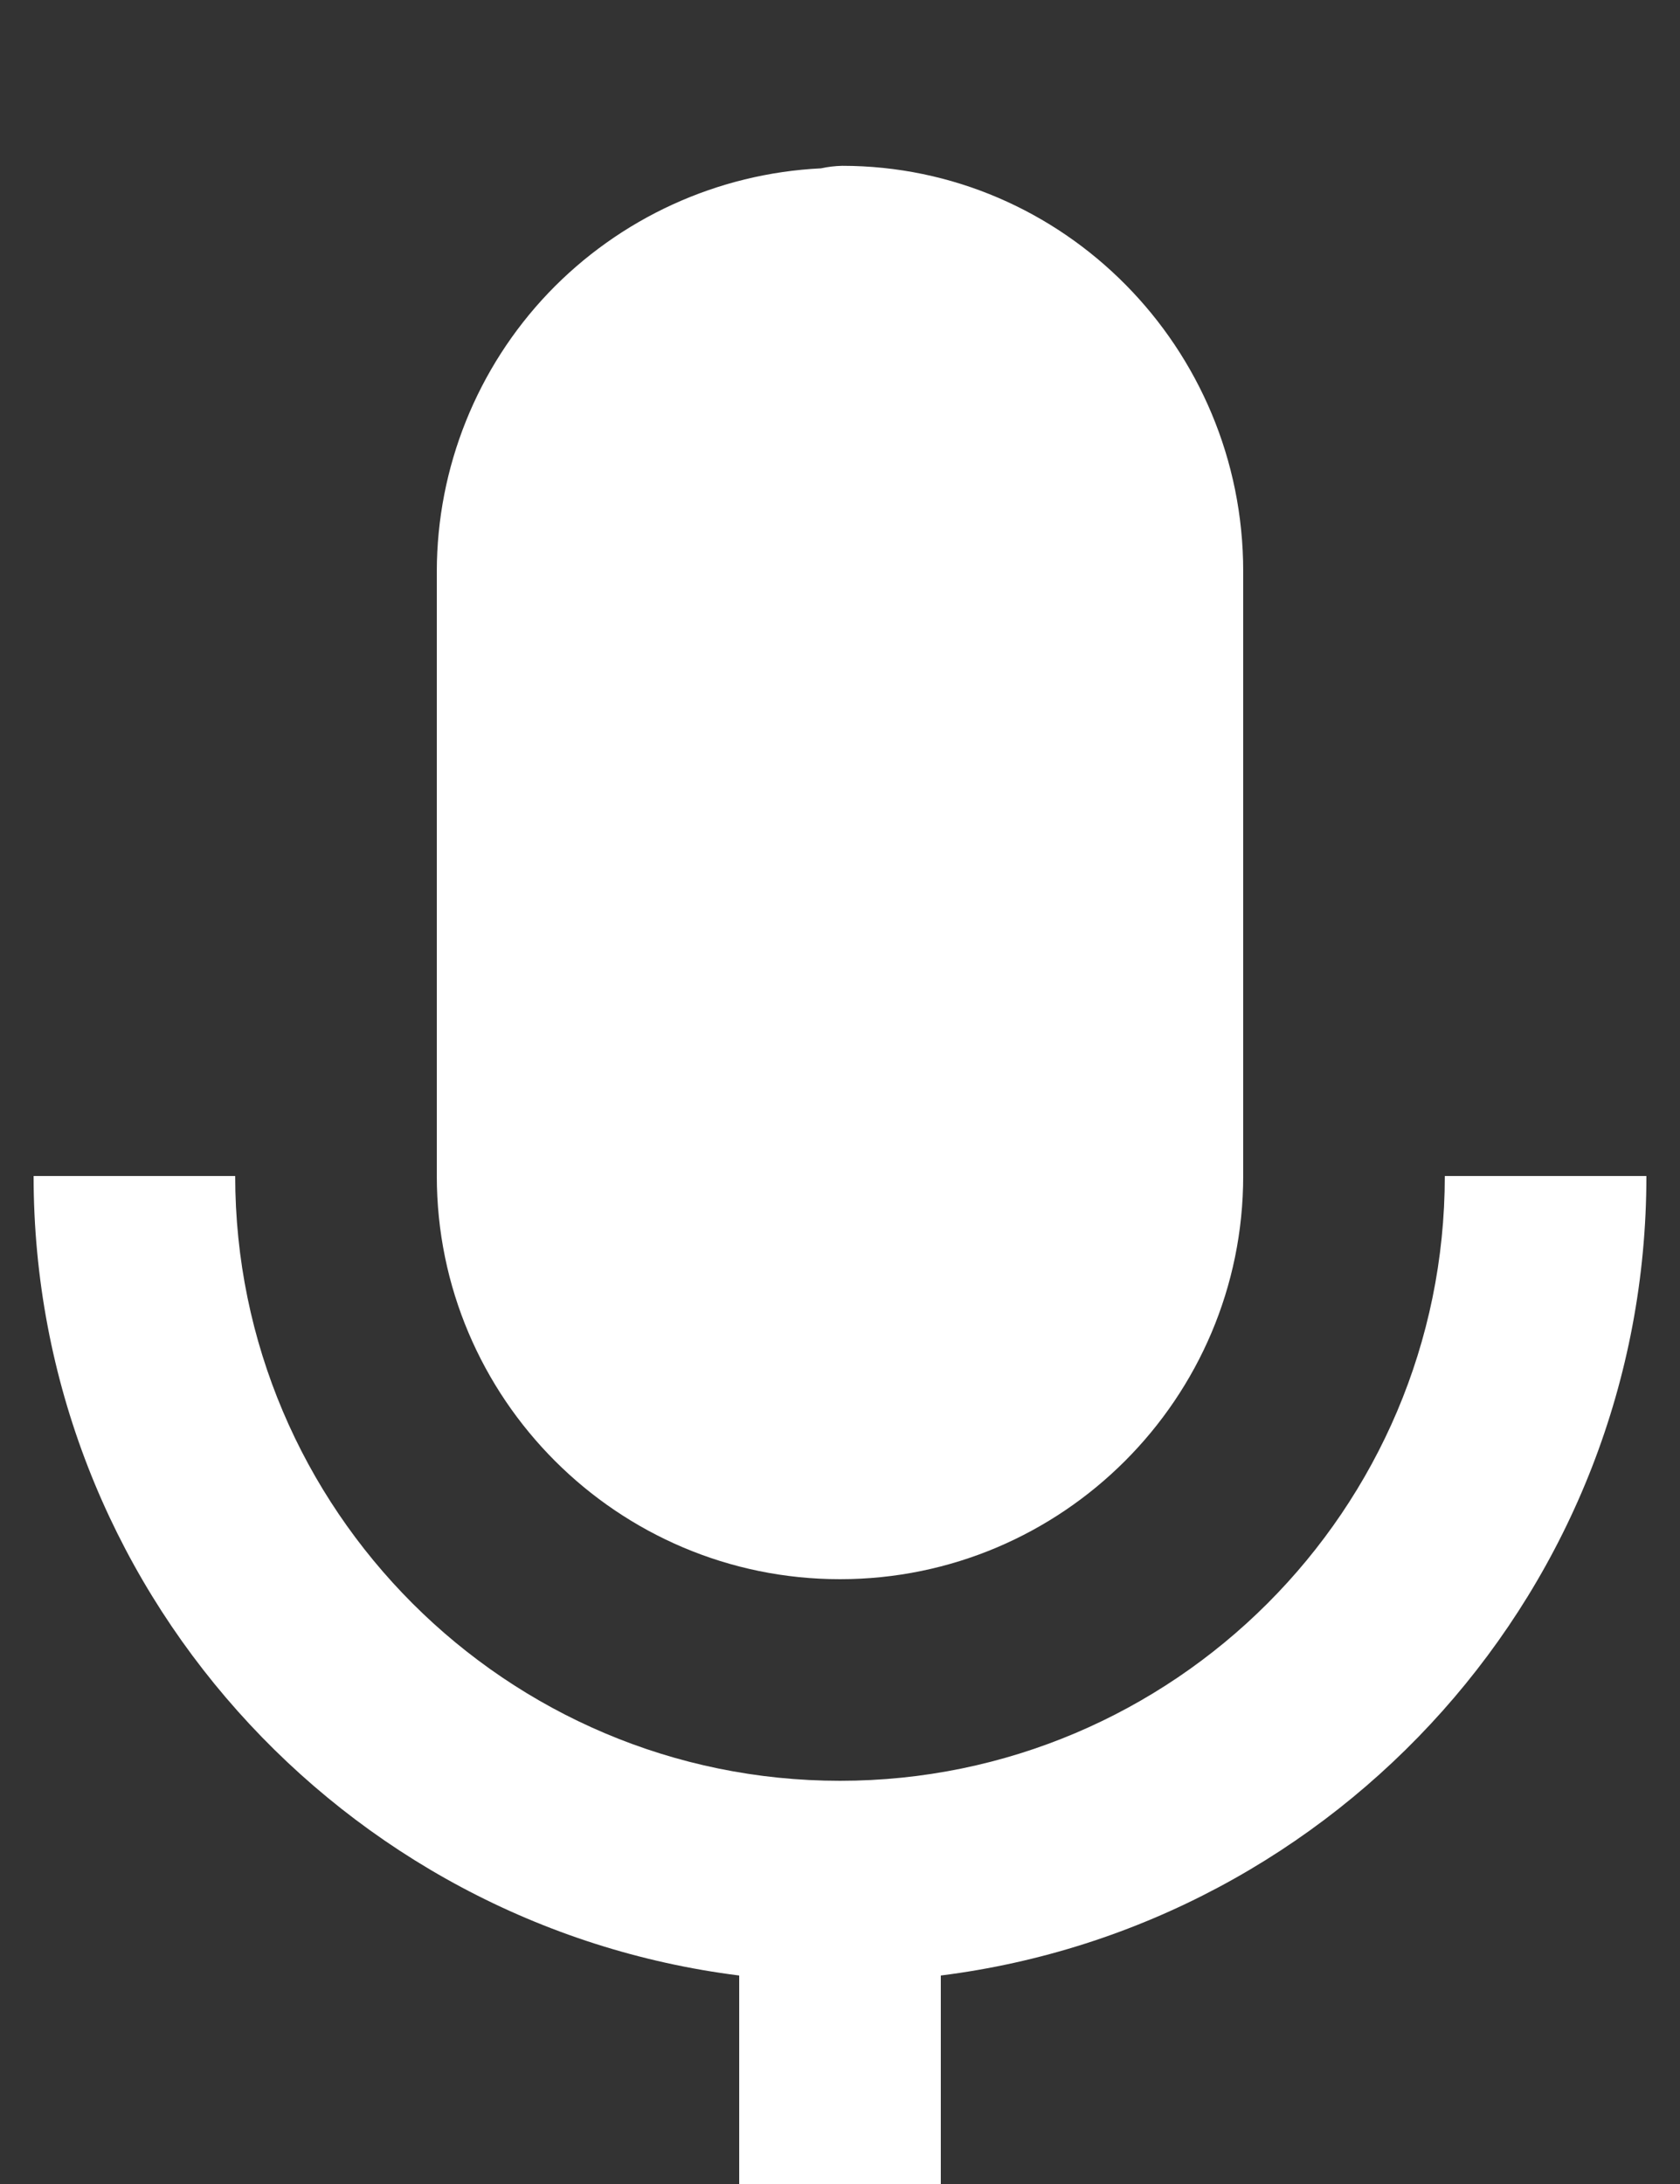 <svg width="10" height="13" viewBox="0 0 10 13" fill="none" xmlns="http://www.w3.org/2000/svg">
<rect x="0" y="0" width="10" height="13" fill="#333333" stroke="none"/>
<path d="M5 9.4C6.324 9.4 7.4 8.323 7.4 7V3.4C7.4 2.07 6.329 0.987 5.013 0.987C4.97 0.988 4.928 0.993 4.887 1.002C4.271 1.032 3.69 1.298 3.264 1.744C2.839 2.19 2.601 2.783 2.6 3.4V7C2.6 8.323 3.676 9.4 5 9.4Z" fill="white"/>
<path d="M4.4 11.759V13H5.6V11.759C7.963 11.462 9.8 9.444 9.8 7H8.6C8.6 8.985 6.985 10.6 5 10.6C3.015 10.6 1.4 8.985 1.4 7H0.2C0.2 9.443 2.037 11.462 4.4 11.759Z" fill="white"/>
</svg>
